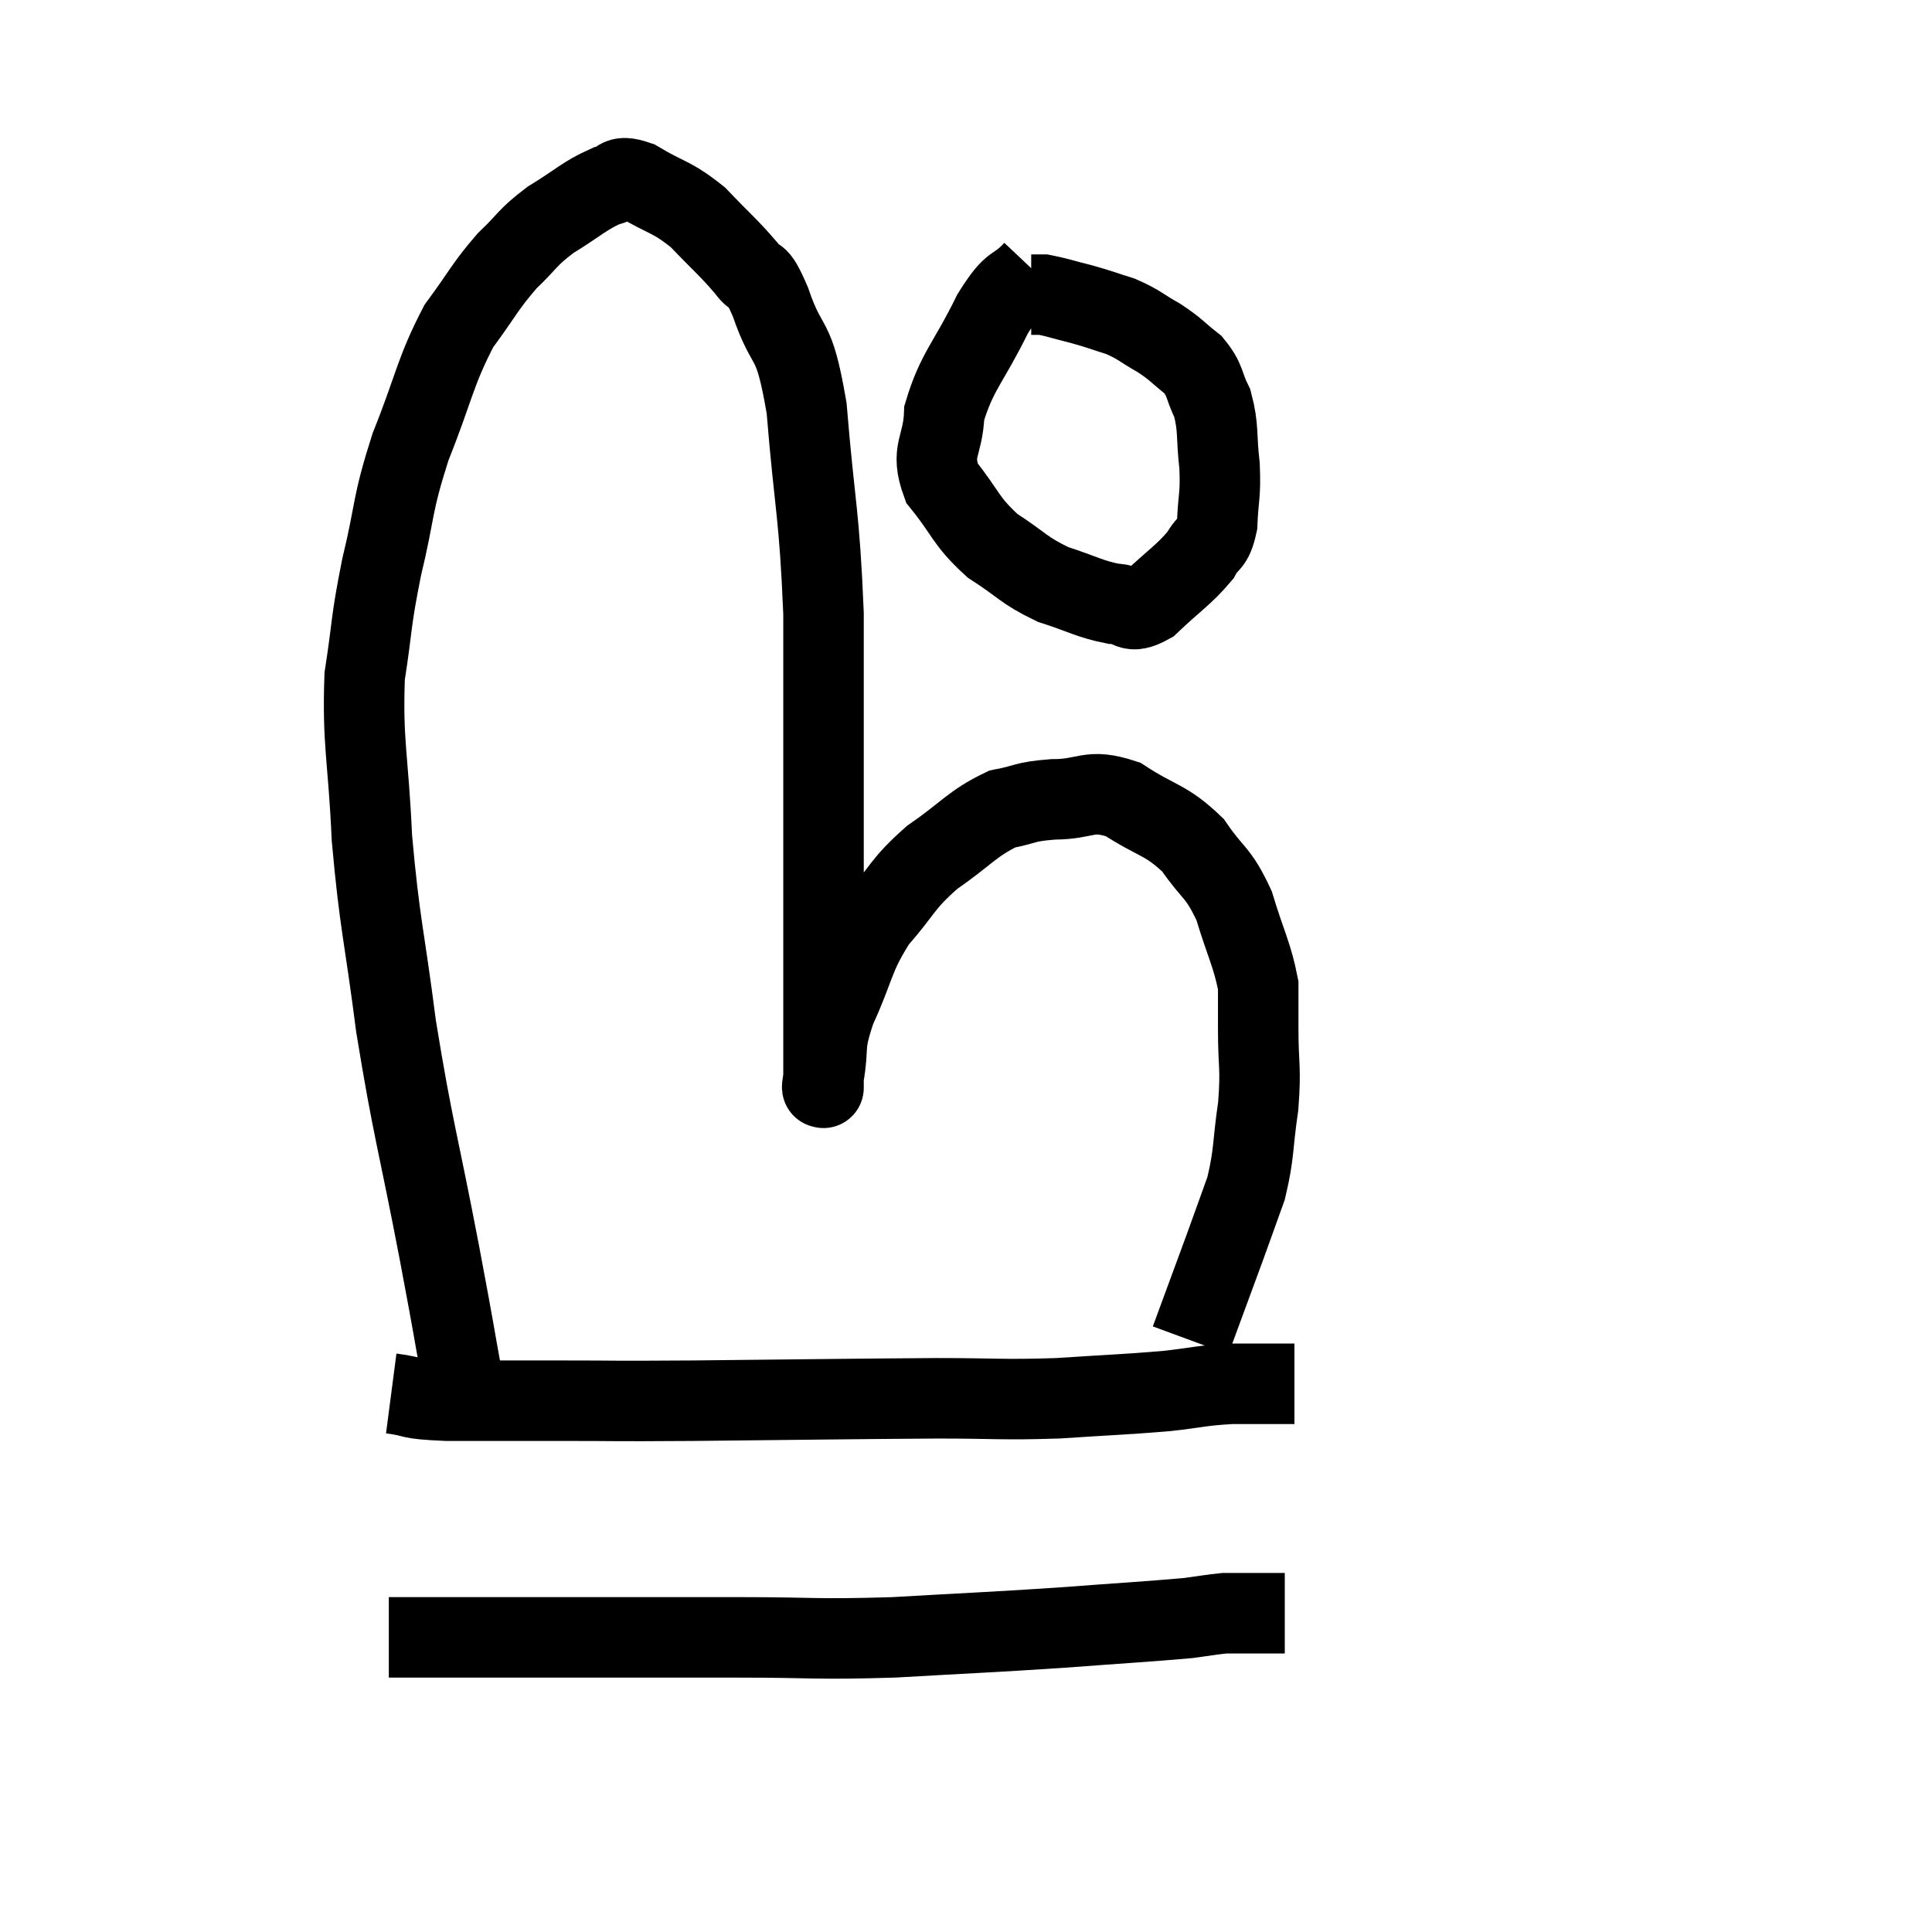 <svg width="48" height="48" viewBox="0 0 48 48" xmlns="http://www.w3.org/2000/svg"><path d="M 11.52 34.44 C 11.22 32.79, 11.34 33.375, 10.92 31.14 C 10.38 28.32, 10.26 28.08, 9.84 25.5 C 9.54 23.16, 9.435 22.995, 9.24 20.82 C 9.15 18.81, 9 18.48, 9.06 16.8 C 9.27 15.45, 9.195 15.525, 9.48 14.1 C 9.84 12.6, 9.72 12.6, 10.2 11.1 C 10.8 9.6, 10.8 9.255, 11.4 8.1 C 12 7.29, 12.03 7.14, 12.6 6.48 C 13.14 5.97, 13.065 5.925, 13.68 5.46 C 14.37 5.04, 14.52 4.86, 15.06 4.62 C 15.45 4.56, 15.27 4.305, 15.84 4.5 C 16.59 4.95, 16.665 4.86, 17.34 5.4 C 17.94 6.03, 18.09 6.135, 18.54 6.66 C 18.84 7.08, 18.765 6.63, 19.14 7.5 C 19.59 8.82, 19.71 8.205, 20.04 10.14 C 20.25 12.69, 20.355 12.705, 20.46 15.24 C 20.46 17.76, 20.46 18.075, 20.46 20.28 C 20.46 22.17, 20.46 22.65, 20.46 24.06 C 20.46 24.99, 20.46 25.185, 20.46 25.92 C 20.46 26.46, 20.46 26.73, 20.46 27 C 20.46 27, 20.46 27.06, 20.46 27 C 20.46 26.88, 20.385 27.24, 20.46 26.76 C 20.61 25.92, 20.43 26.055, 20.76 25.08 C 21.27 23.97, 21.18 23.805, 21.78 22.86 C 22.47 22.08, 22.38 21.99, 23.16 21.3 C 24.03 20.7, 24.15 20.46, 24.9 20.1 C 25.53 19.98, 25.41 19.92, 26.16 19.86 C 27.03 19.86, 27.03 19.575, 27.9 19.86 C 28.77 20.43, 28.95 20.34, 29.64 21 C 30.15 21.75, 30.255 21.63, 30.66 22.5 C 30.96 23.49, 31.11 23.715, 31.26 24.48 C 31.26 25.02, 31.26 24.81, 31.26 25.56 C 31.26 26.52, 31.335 26.49, 31.26 27.48 C 31.11 28.5, 31.17 28.635, 30.96 29.52 C 30.69 30.27, 30.66 30.36, 30.42 31.02 C 30.21 31.59, 30.21 31.59, 30 32.16 C 29.79 32.73, 29.685 33.015, 29.58 33.3 C 29.58 33.3, 29.58 33.3, 29.58 33.3 C 29.58 33.3, 29.58 33.3, 29.58 33.3 L 29.58 33.3" fill="none" stroke="black" stroke-width="2"></path><path d="M 9.72 34.62 C 10.41 34.71, 10.035 34.755, 11.1 34.8 C 12.54 34.8, 12.45 34.8, 13.98 34.8 C 15.6 34.8, 14.895 34.815, 17.22 34.8 C 20.25 34.77, 21.015 34.755, 23.28 34.74 C 24.78 34.74, 24.855 34.785, 26.28 34.74 C 27.63 34.65, 27.9 34.65, 28.98 34.56 C 29.79 34.47, 29.805 34.425, 30.6 34.38 C 31.38 34.38, 31.77 34.38, 32.16 34.38 C 32.16 34.38, 32.16 34.38, 32.16 34.38 L 32.16 34.38" fill="none" stroke="black" stroke-width="2"></path><path d="M 9.66 40.68 C 10.65 40.68, 10.32 40.68, 11.64 40.68 C 13.29 40.68, 13.26 40.68, 14.94 40.68 C 16.65 40.68, 16.545 40.68, 18.36 40.68 C 20.28 40.68, 20.205 40.74, 22.2 40.68 C 24.27 40.56, 24.51 40.56, 26.34 40.44 C 27.93 40.32, 28.5 40.29, 29.52 40.2 C 29.97 40.14, 30.12 40.11, 30.42 40.08 C 30.57 40.08, 30.495 40.08, 30.72 40.08 C 31.02 40.08, 31.02 40.08, 31.32 40.08 C 31.62 40.08, 31.77 40.08, 31.92 40.08 C 31.92 40.08, 31.92 40.08, 31.92 40.08 L 31.92 40.08" fill="none" stroke="black" stroke-width="2"></path><path d="M 25.68 6.72 C 25.17 7.26, 25.215 6.915, 24.66 7.8 C 24.06 9.03, 23.775 9.21, 23.46 10.26 C 23.43 11.13, 23.1 11.175, 23.4 12 C 24.03 12.78, 23.97 12.93, 24.66 13.56 C 25.41 14.04, 25.41 14.16, 26.16 14.52 C 26.91 14.76, 27.06 14.88, 27.66 15 C 28.11 15, 28.02 15.3, 28.56 15 C 29.19 14.4, 29.4 14.295, 29.82 13.8 C 30.03 13.41, 30.12 13.575, 30.24 13.02 C 30.27 12.3, 30.33 12.33, 30.3 11.58 C 30.21 10.8, 30.285 10.65, 30.12 10.02 C 29.88 9.54, 29.97 9.465, 29.64 9.06 C 29.22 8.73, 29.25 8.7, 28.8 8.4 C 28.32 8.13, 28.32 8.07, 27.84 7.86 C 27.36 7.71, 27.36 7.695, 26.88 7.56 C 26.4 7.44, 26.235 7.38, 25.92 7.32 C 25.77 7.32, 25.695 7.32, 25.62 7.32 C 25.62 7.32, 25.62 7.32, 25.62 7.32 L 25.62 7.32" fill="none" stroke="black" stroke-width="2"></path></svg>